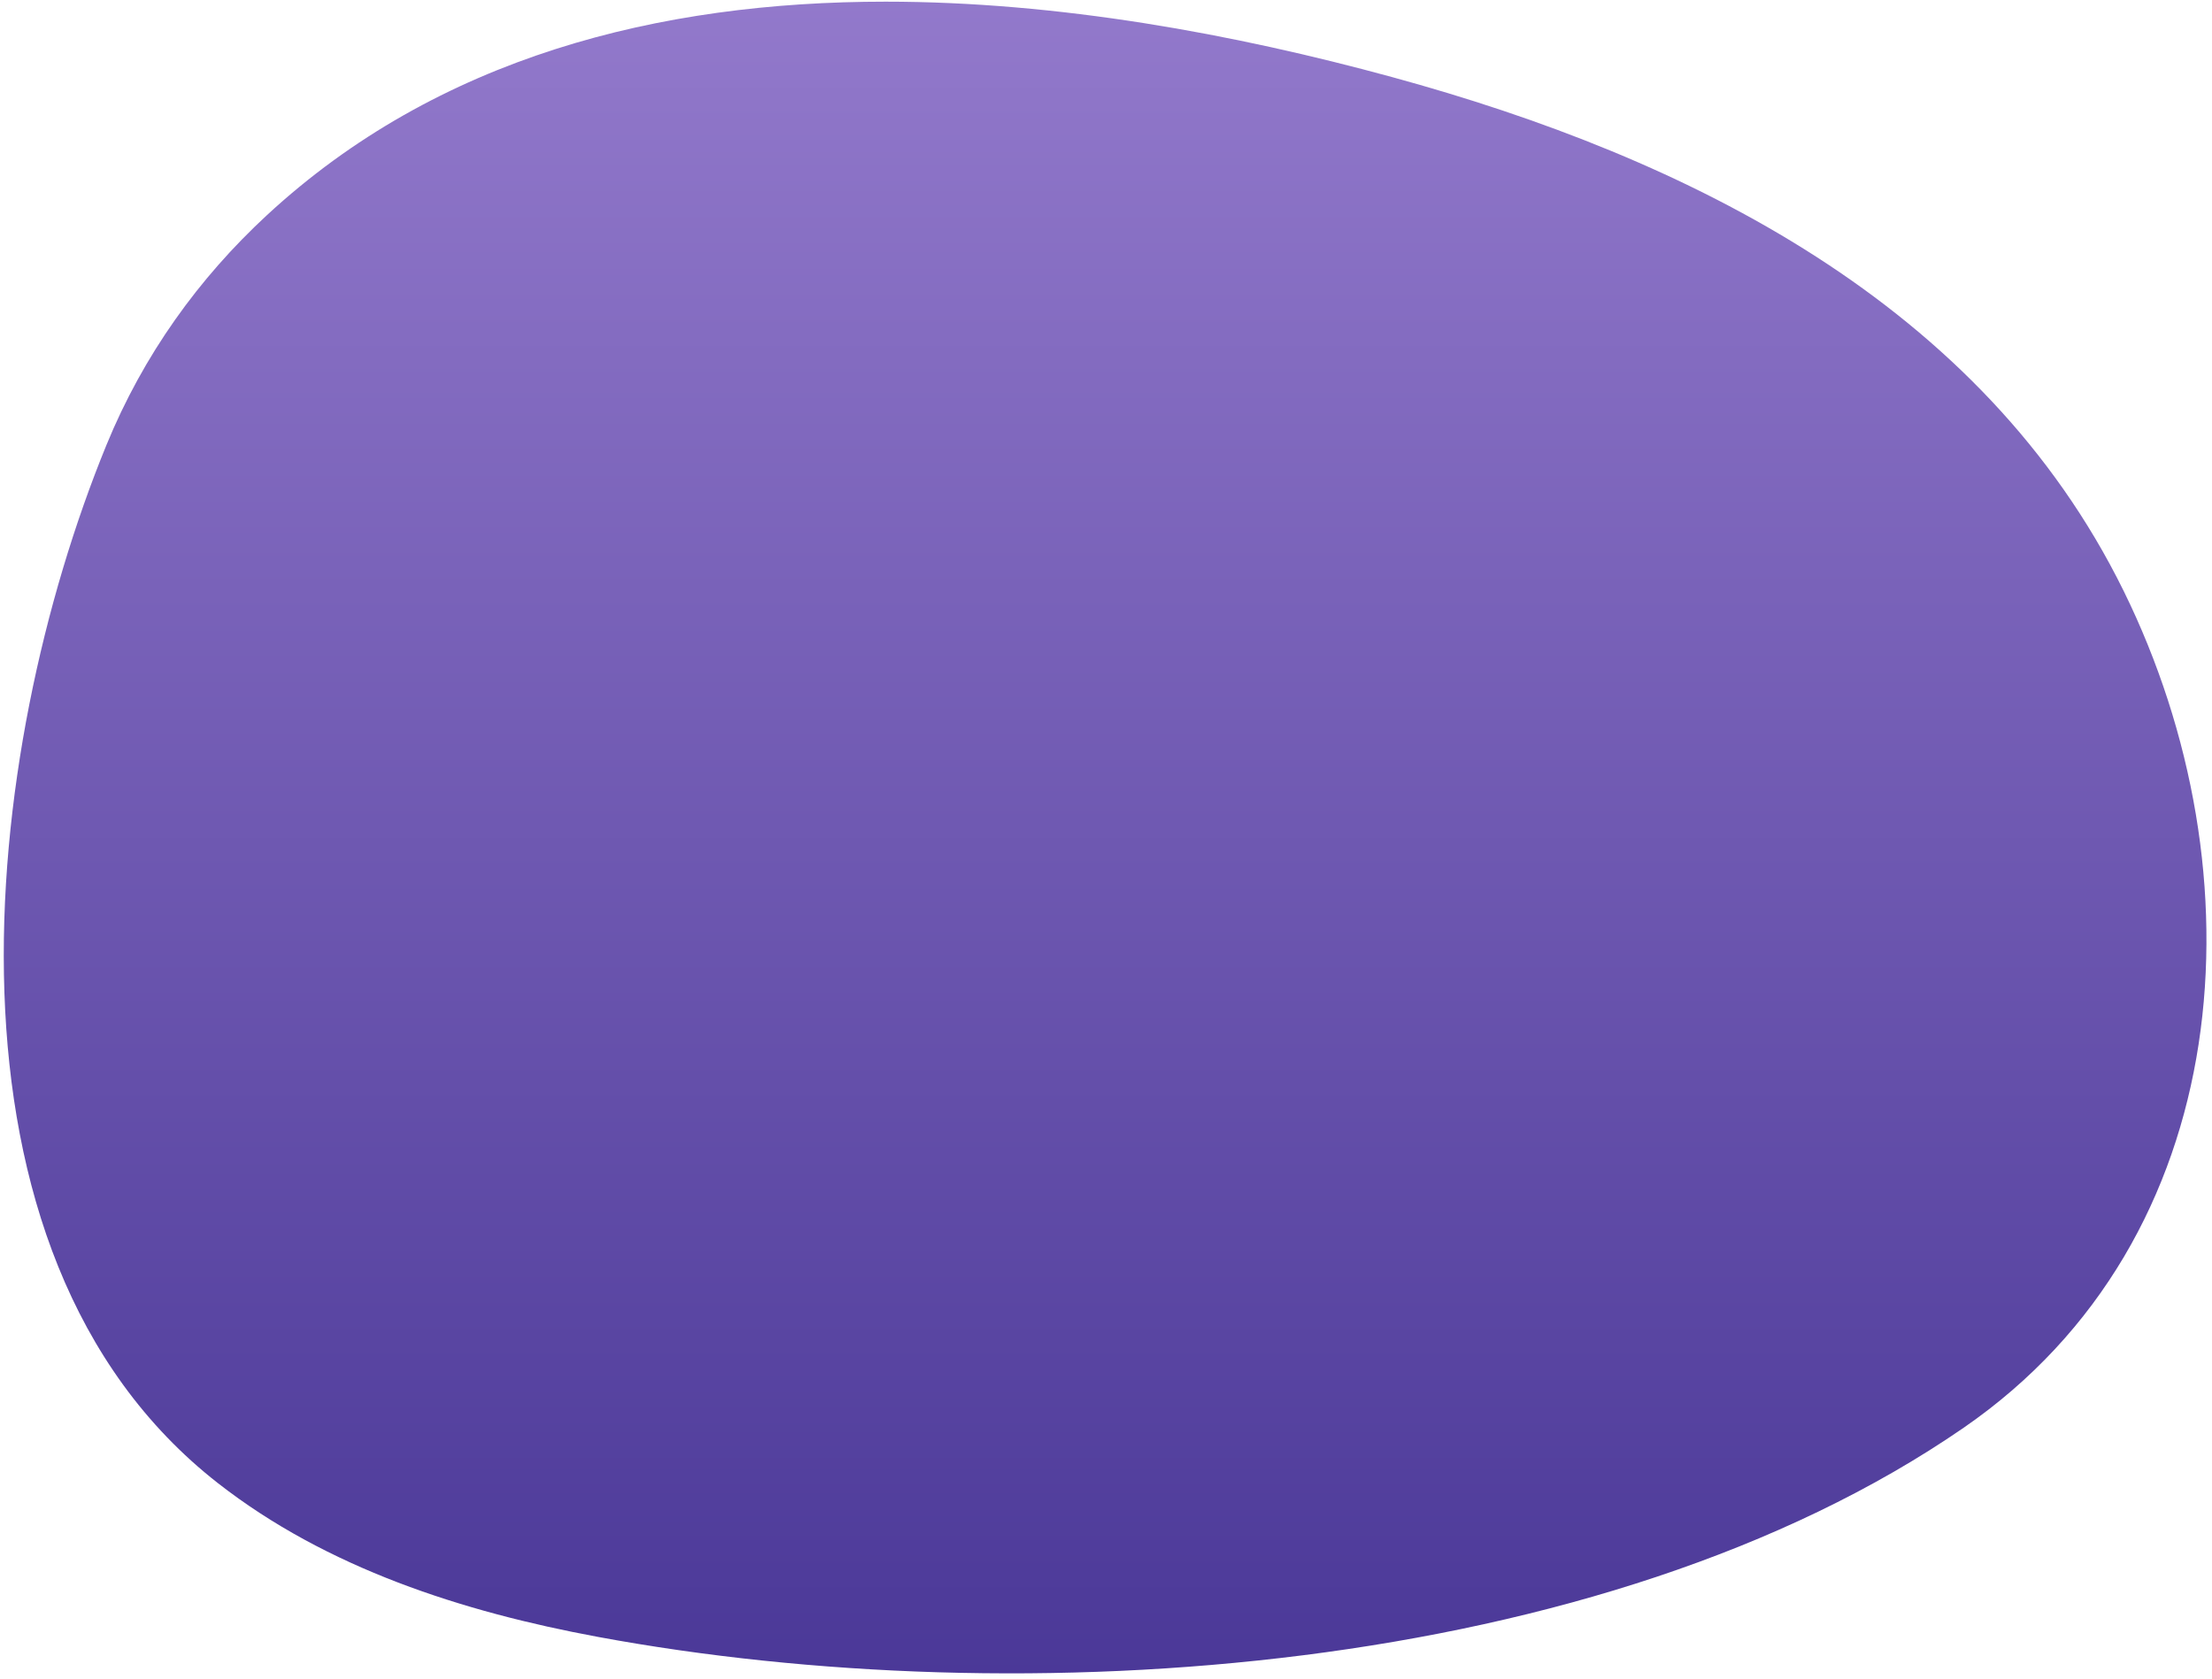 <svg width="324" height="246" viewBox="0 0 324 246" fill="none" xmlns="http://www.w3.org/2000/svg">
<path d="M39.078 31.54C29.133 40.743 21.003 51.979 15.58 65.223C-2.789 110.087 -11.324 183.508 31.92 217.287C47.855 229.734 67.722 236.134 87.603 239.816C149.351 251.256 234.567 245.754 287.615 209.178C327.817 181.459 331.396 127.89 311.059 86.575C290.32 44.447 247.304 23.148 203.915 11.296C180.717 4.96 155.001 0.246 129.717 0.244C96.558 0.244 64.138 8.351 39.078 31.54" fill="url(#paint0_linear_861_3)"/>
<defs>
<linearGradient id="paint0_linear_861_3" x1="161.869" y1="-23.109" x2="161.869" y2="268.496" gradientUnits="userSpaceOnUse">
<stop stop-color="#997FD0"/>
<stop offset="1" stop-color="#443293"/>
</linearGradient>
</defs>
</svg>
